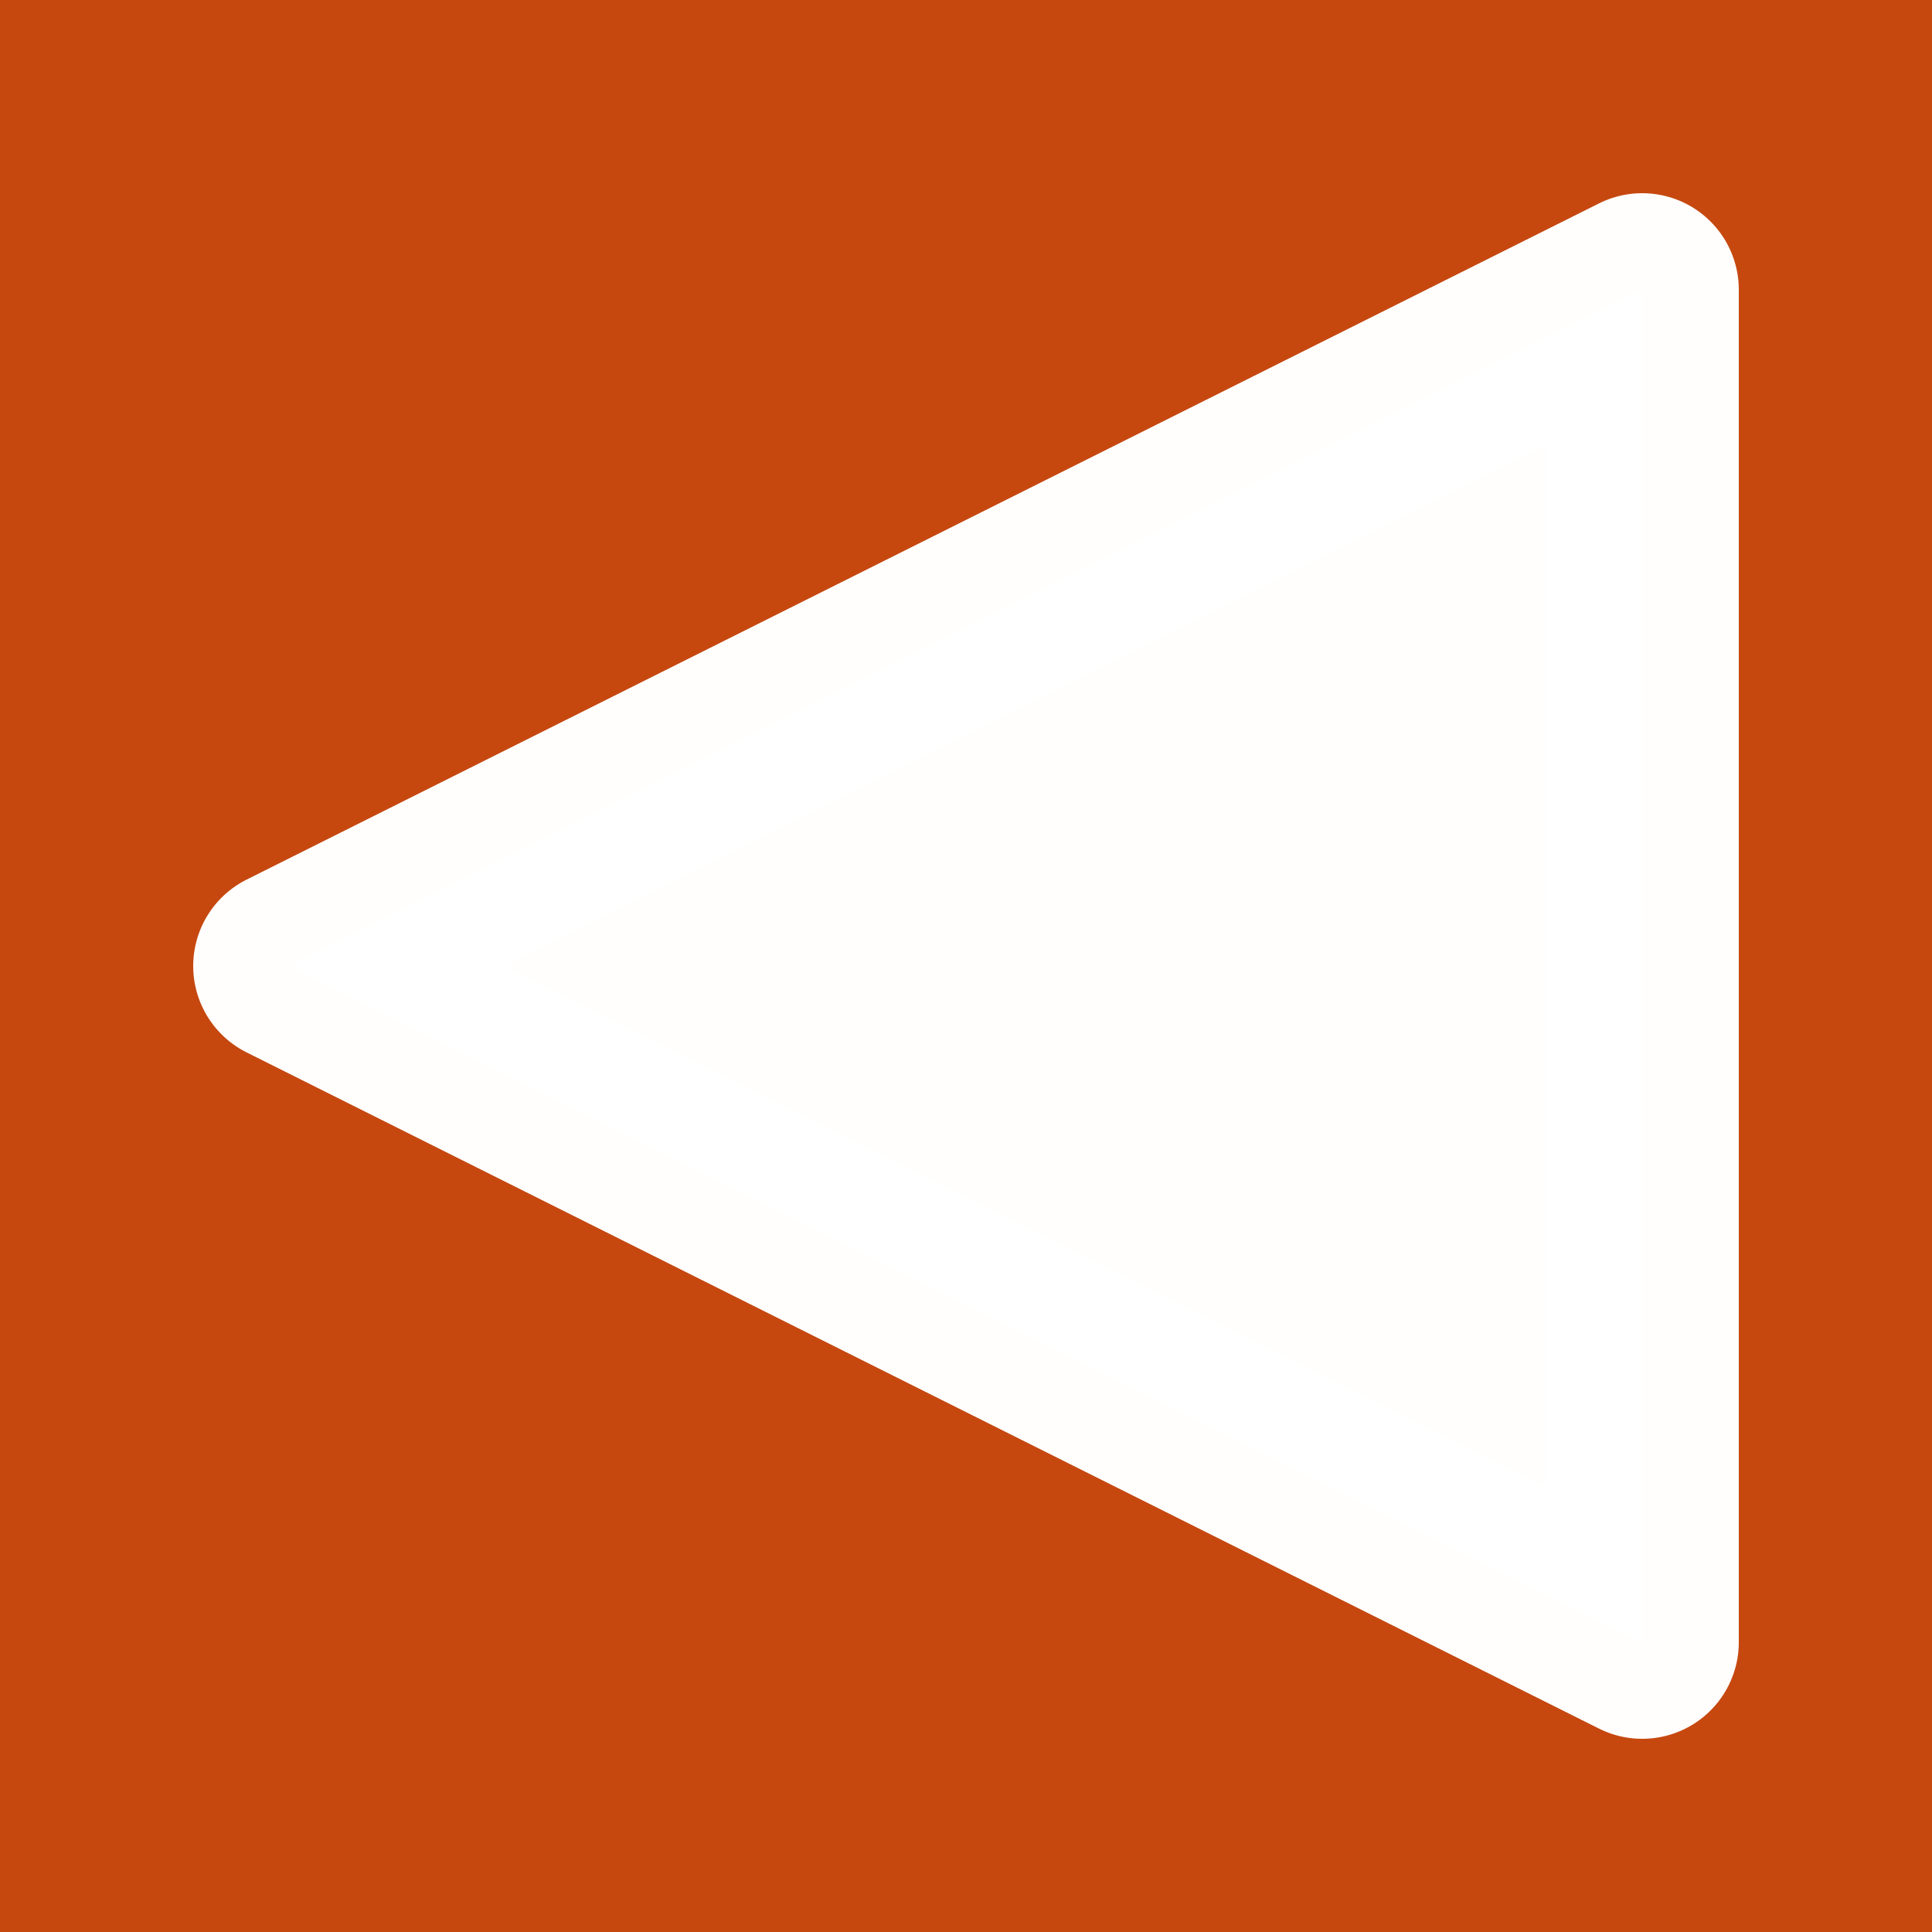 <?xml version="1.0" encoding="UTF-8" standalone="no"?>
<!-- Generator: Adobe Illustrator 16.0.0, SVG Export Plug-In . SVG Version: 6.00 Build 0)  -->

<svg
   version="1.1"
   id="Layer_1"
   x="0px"
   y="0px"
   width="10"
   height="10"
   viewBox="0.375 0.199 10 10"
   enable-background="new 0.375 0.199 55 55"
   xml:space="preserve"
   xmlns="http://www.w3.org/2000/svg"
   xmlns:svg="http://www.w3.org/2000/svg"
   xmlns:rdf="http://www.w3.org/1999/02/22-rdf-syntax-ns#"
   xmlns:cc="http://creativecommons.org/ns#"
   xmlns:dc="http://purl.org/dc/elements/1.1/"><rect x="0.375" y="0.199" width="10" height="10" fill="#333333" stroke="none"/><defs
   id="defs1139" />


<path
   style="fill:#c6480f;fill-opacity:1;stroke:none;stroke-width:0.995;stroke-miterlimit:4;stroke-dasharray:none;stroke-opacity:1"
   d="m 10.375,0.199 v 10 c -3.333,0 -6.667,0 -10,0 0,-3.333 0,-6.667 0,-10 3.333,0 6.667,0 10,0 z"
   id="path3996" /><g
   id="g5886"
   transform="rotate(90,5.05,3.841)"
   style="fill:#ffffff;fill-opacity:1" /><g
   id="g6742"
   transform="rotate(90,5.375,5.199)"><g
     id="g6732"><path
       style="opacity:0.99;fill:#ffffff;fill-opacity:1;stroke:#ffffff;stroke-width:1;stroke-linecap:round;stroke-linejoin:round;stroke-miterlimit:2;stroke-dasharray:none;stroke-opacity:1;paint-order:normal"
       d="m 8.875,1.699 h -7 l 3.5,7 z"
       id="path6639" /></g></g></svg>
